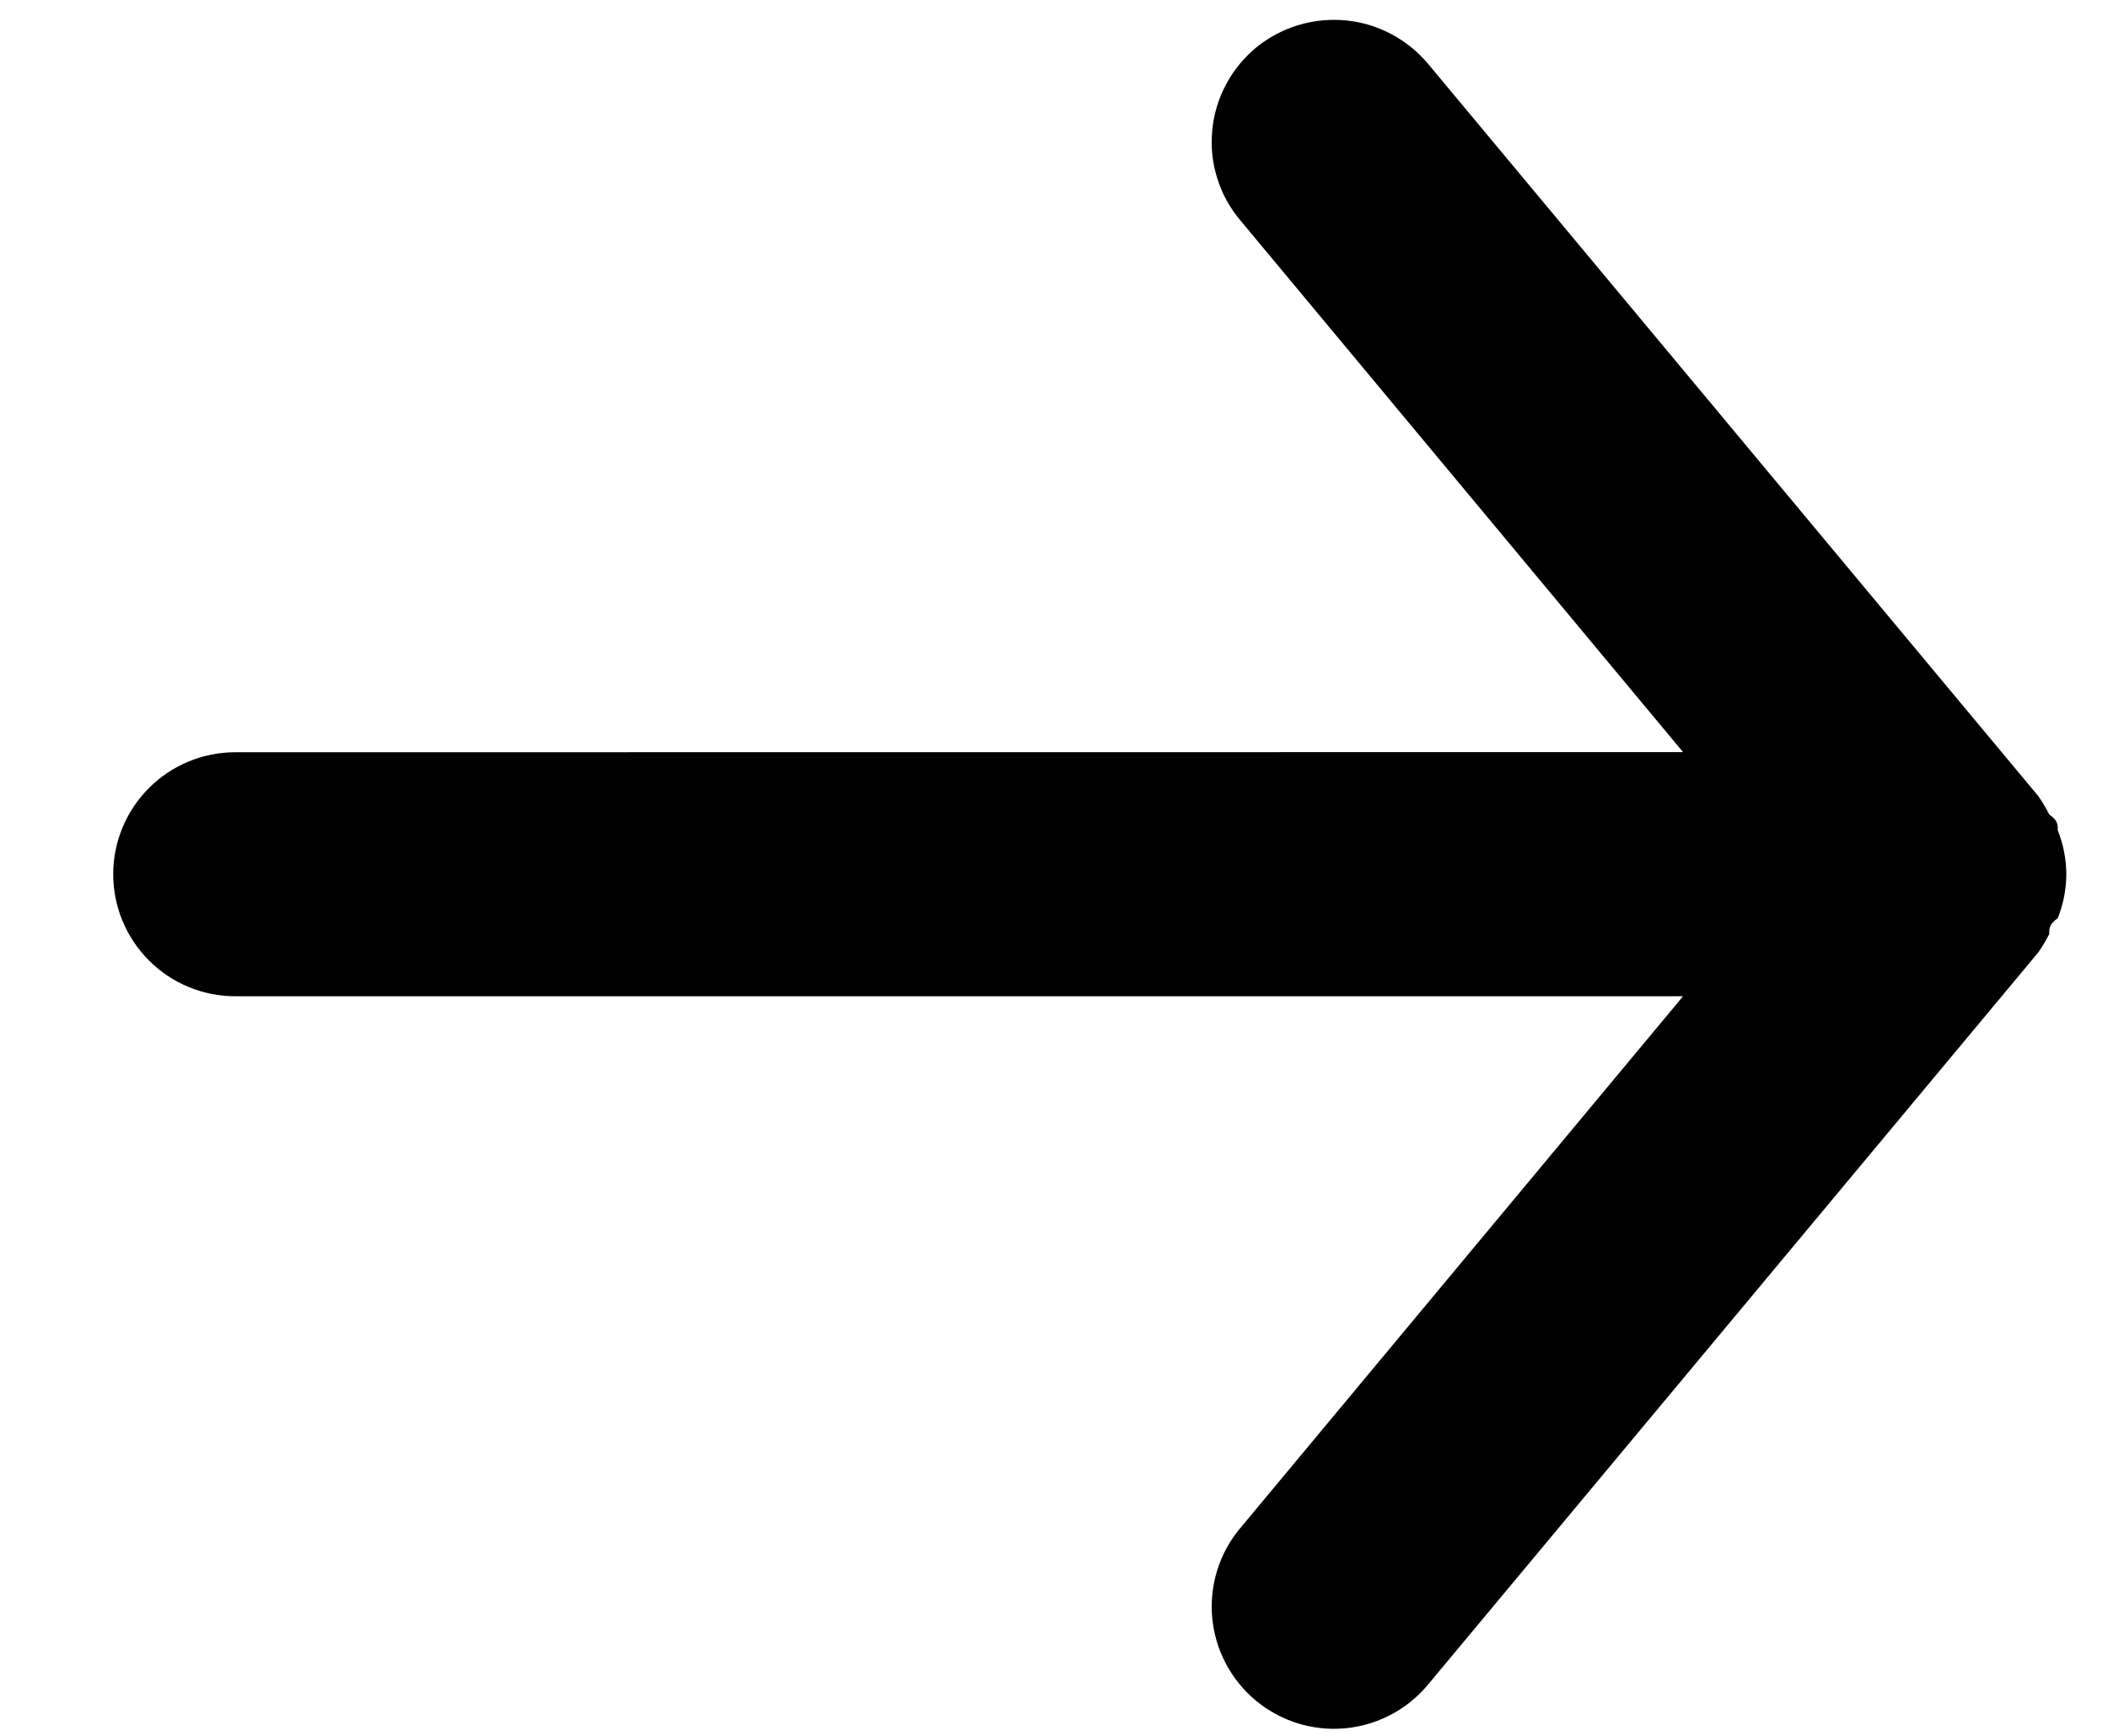 <svg width="17" height="14" viewBox="0 0 17 14" fill="none" xmlns="http://www.w3.org/2000/svg">
<path d="M1.898 8.035L13.573 8.035L10 12.327C9.832 12.528 9.752 12.788 9.776 13.048C9.8 13.308 9.927 13.548 10.127 13.715C10.329 13.883 10.588 13.963 10.848 13.939C11.108 13.915 11.348 13.789 11.516 13.587L16.438 7.681C16.471 7.634 16.5 7.585 16.526 7.533C16.526 7.484 16.526 7.455 16.595 7.405C16.64 7.292 16.663 7.172 16.664 7.051C16.663 6.93 16.64 6.809 16.595 6.697C16.595 6.647 16.595 6.618 16.526 6.569C16.5 6.517 16.471 6.468 16.438 6.421L11.516 0.514C11.423 0.403 11.307 0.314 11.176 0.253C11.045 0.191 10.902 0.16 10.758 0.16C10.528 0.16 10.305 0.24 10.127 0.386C10.028 0.469 9.945 0.571 9.885 0.685C9.825 0.8 9.787 0.925 9.776 1.054C9.764 1.183 9.777 1.313 9.816 1.436C9.854 1.56 9.917 1.675 10 1.774L13.573 6.066L1.898 6.067C1.637 6.067 1.386 6.17 1.202 6.355C1.017 6.539 0.913 6.79 0.913 7.051C0.913 7.312 1.017 7.562 1.202 7.747C1.386 7.932 1.637 8.035 1.898 8.035Z" fill="black"/>
</svg>
